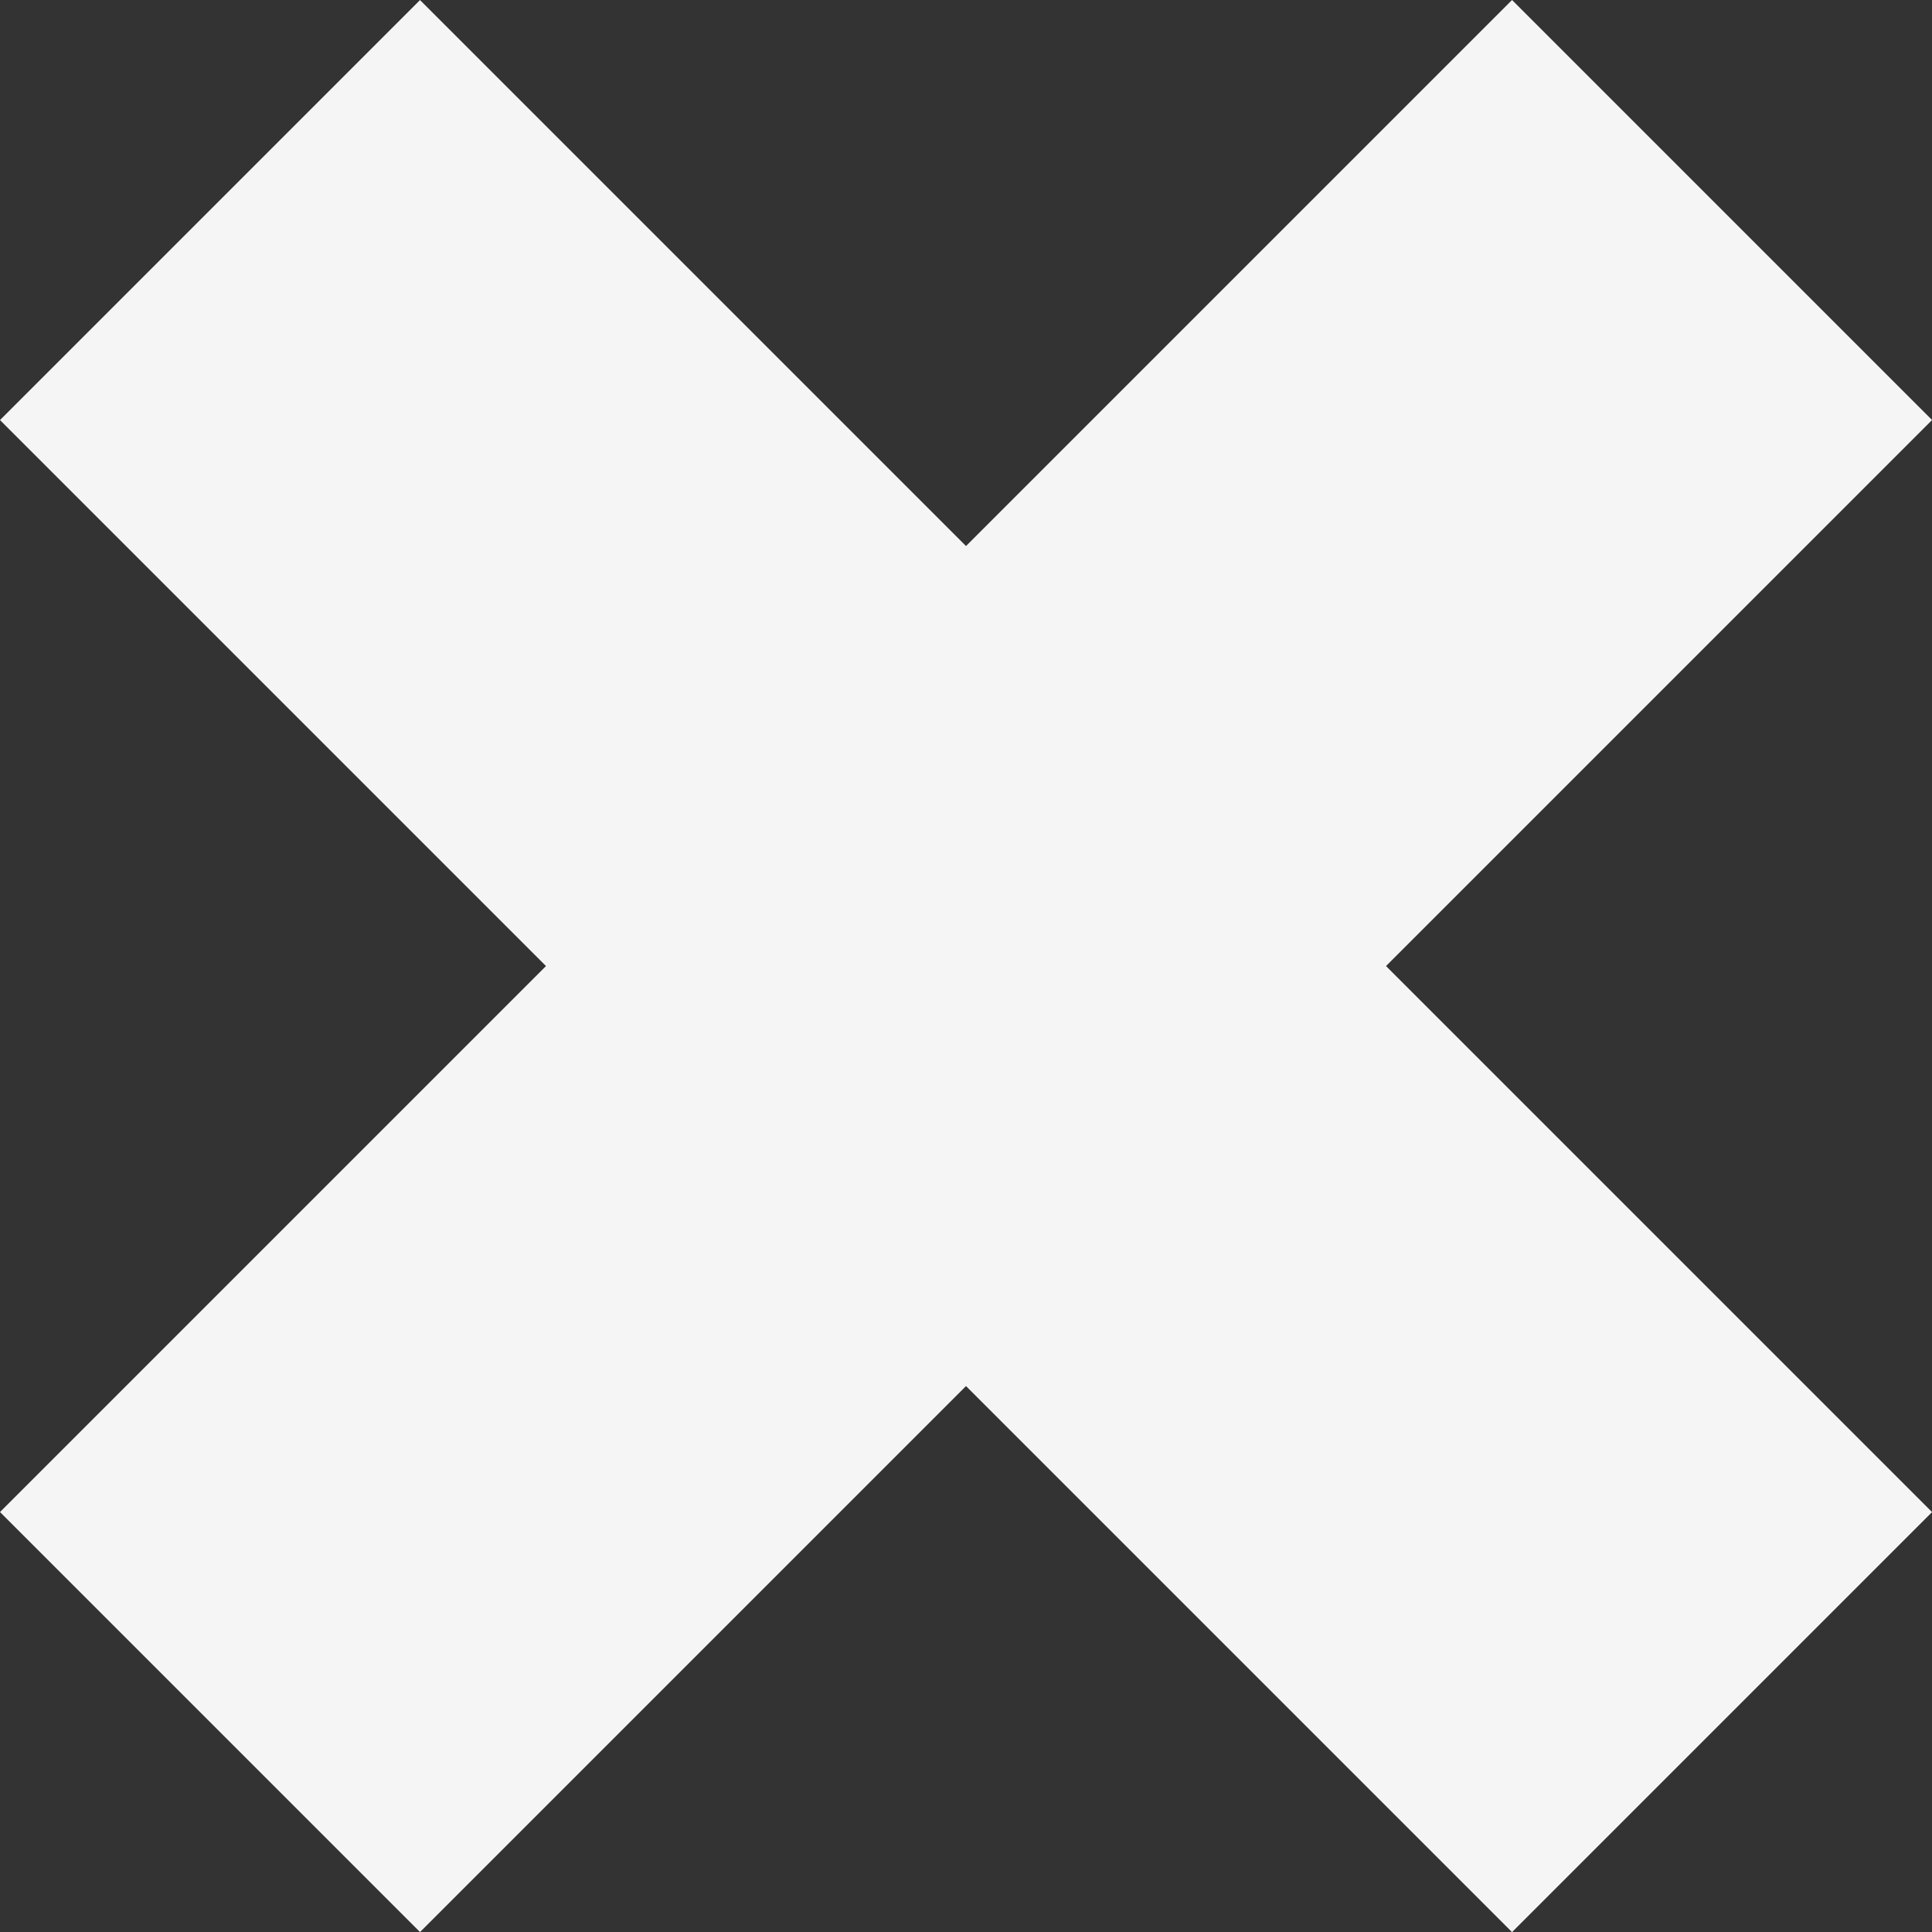 <svg xmlns="http://www.w3.org/2000/svg" width="16.263" height="16.263" viewBox="0 0 16.263 16.263">
  <rect x="0" y="0" width="16.263" height="16.263" fill="#333333" stroke="none"/>
  <g id="Group_1" data-name="Group 1" transform="translate(-392.033 -229.868)">
    <rect id="Rectangle_1" data-name="Rectangle 1" width="5" height="18" transform="translate(404.761 229.868) rotate(45)" fill="#f5f5f5"/>
    <rect id="Rectangle_2" data-name="Rectangle 2" width="5" height="18" transform="translate(392.033 233.404) rotate(-45)" fill="#f5f5f5"/>
  </g>
</svg>
